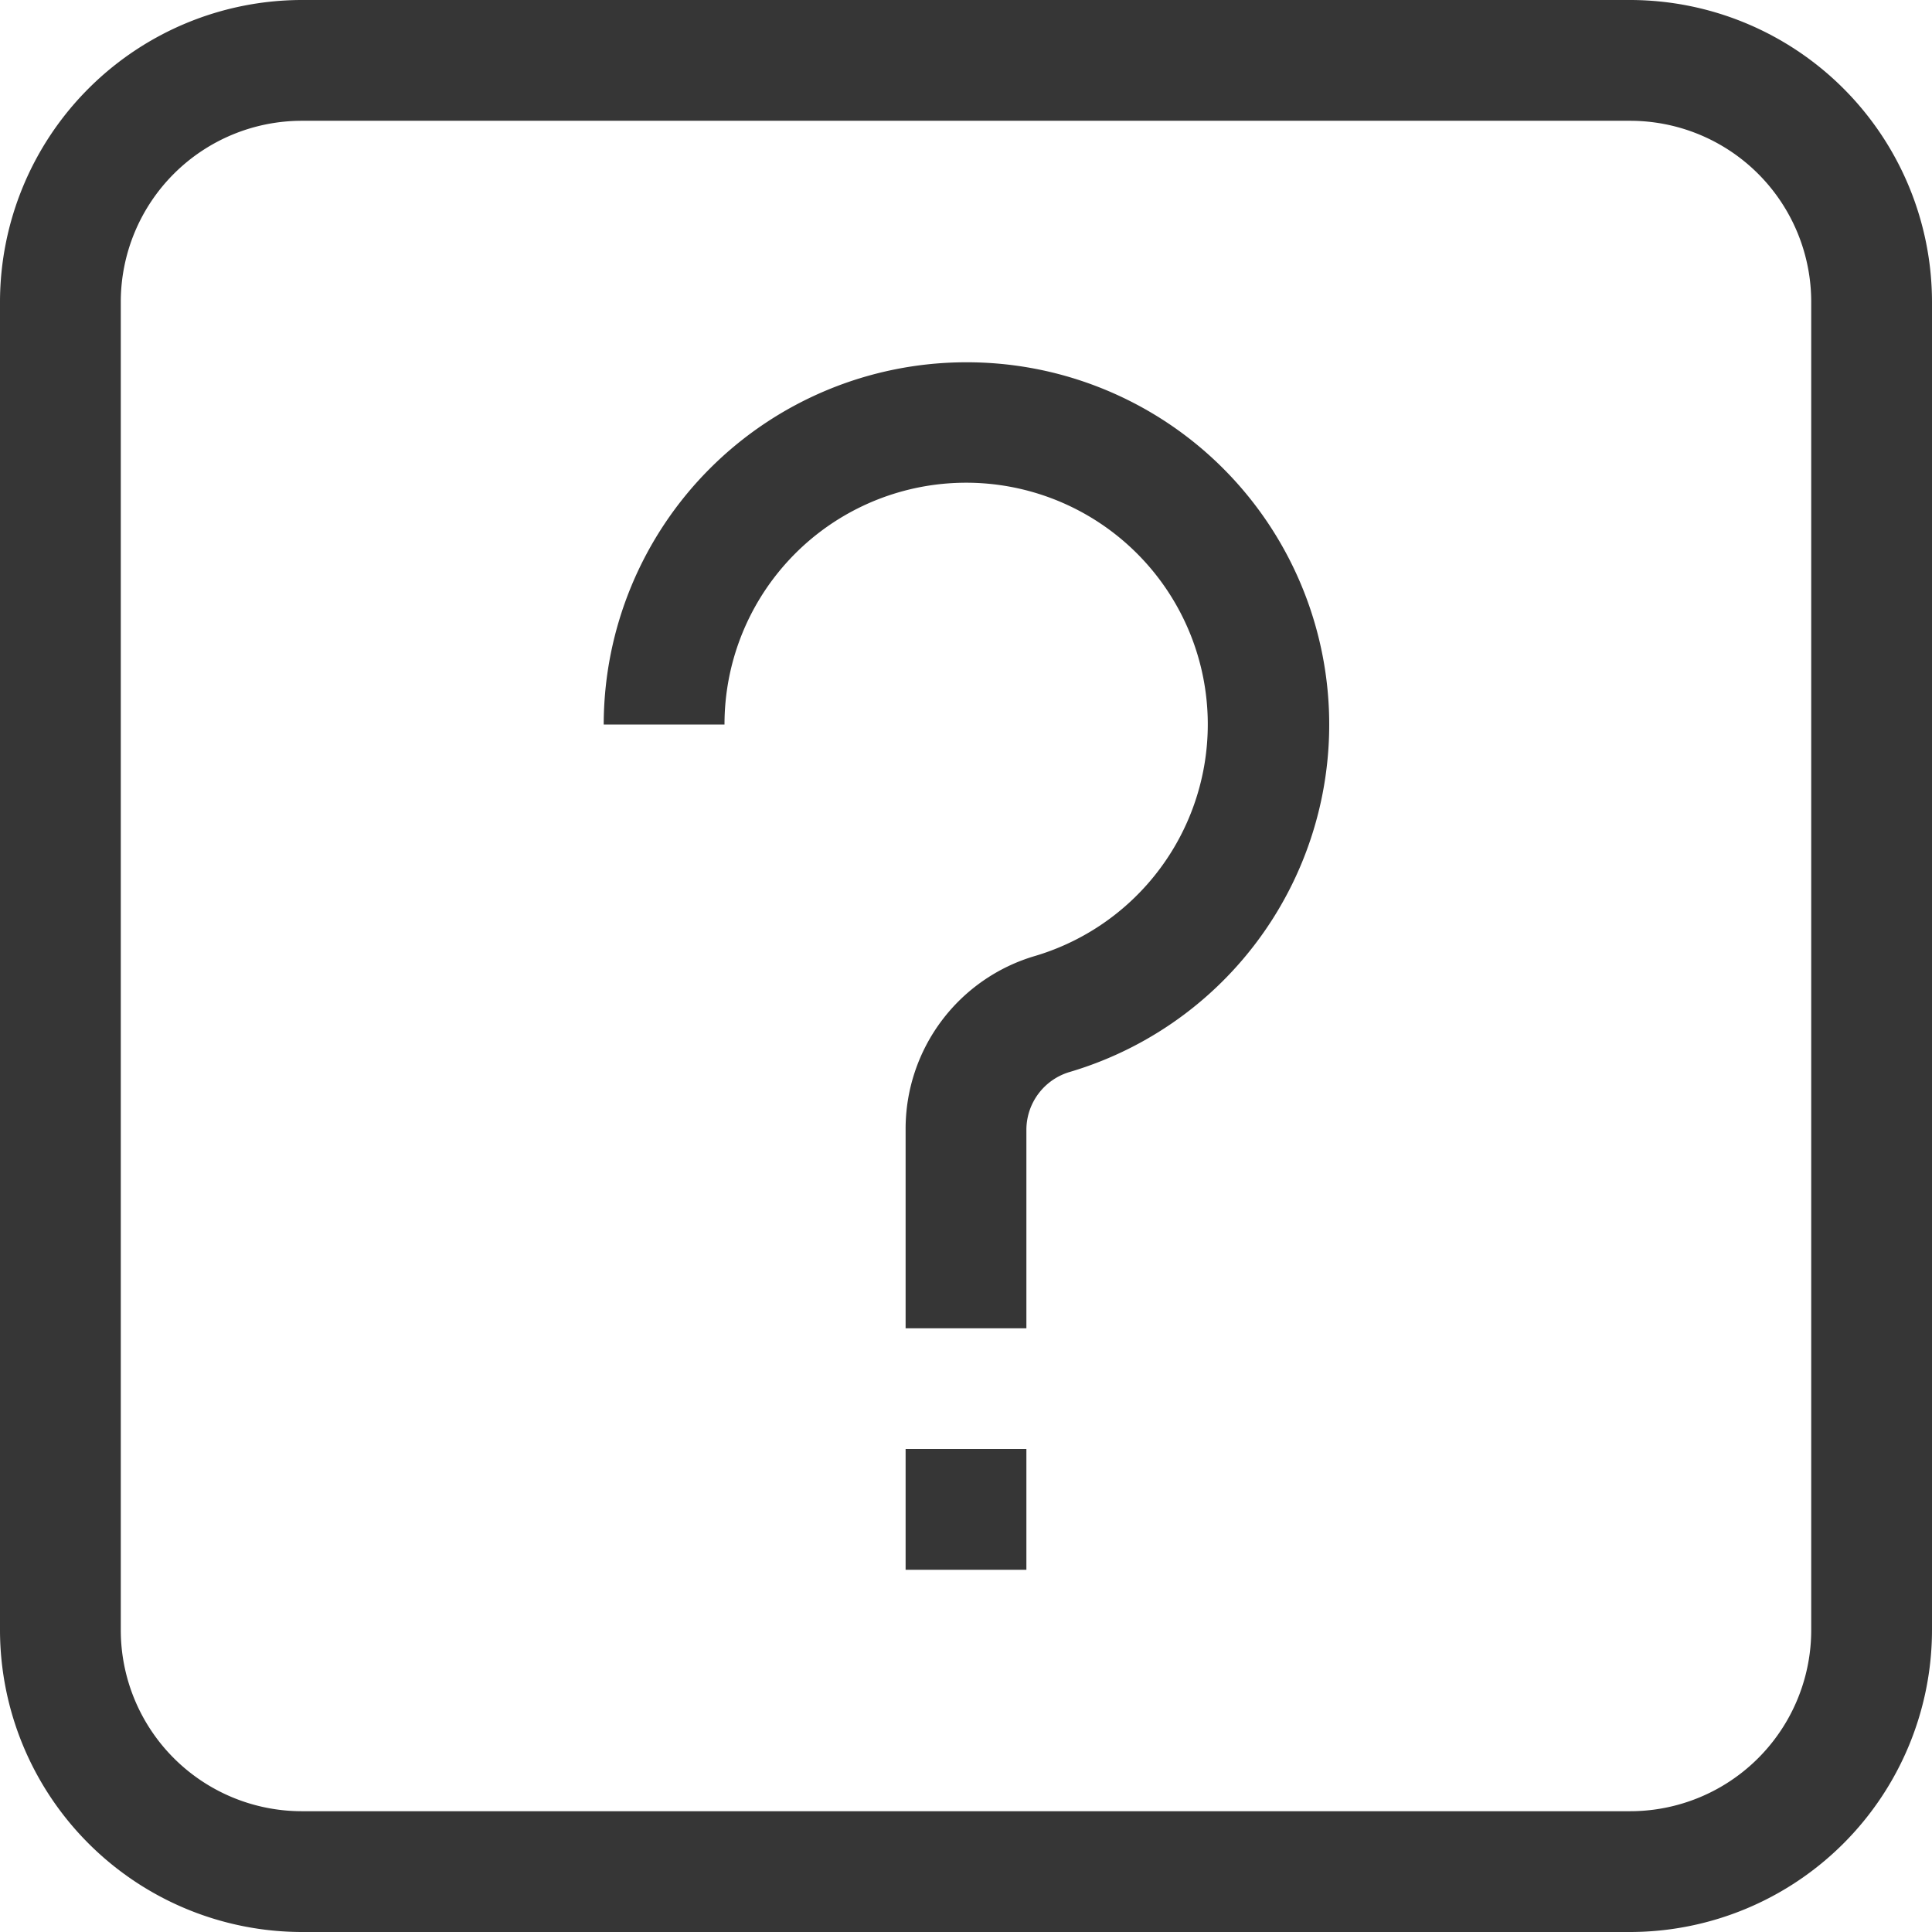 <svg id="question" xmlns="http://www.w3.org/2000/svg" viewBox="0 0 27 27">
  <defs>
    <style>
      .cls-1 {
        fill: #363636;
      }
    </style>
  </defs>
  <path id="Path_6" data-name="Path 6" class="cls-1" d="M22.781,0H4.219A4.224,4.224,0,0,0,0,4.219V22.781A4.224,4.224,0,0,0,4.219,27H22.781A4.224,4.224,0,0,0,27,22.781V4.219A4.224,4.224,0,0,0,22.781,0Zm2.531,22.781a2.531,2.531,0,0,1-2.531,2.531H4.219a2.531,2.531,0,0,1-2.531-2.531V4.219A2.531,2.531,0,0,1,4.219,1.688H22.781a2.531,2.531,0,0,1,2.531,2.531Zm0,0"/>
  <path id="Path_7" data-name="Path 7" class="cls-1" d="M165.063,96A5.068,5.068,0,0,0,160,101.062h1.688a3.377,3.377,0,1,1,4.346,3.233,2.518,2.518,0,0,0-1.815,2.42V109.5h1.688v-2.784a.844.844,0,0,1,.612-.8A5.063,5.063,0,0,0,165.063,96Zm0,0" transform="translate(-151.563 -90.937)"/>
  <path id="Path_8" data-name="Path 8" class="cls-1" d="M240,384h1.688v1.688H240Zm0,0" transform="translate(-227.344 -363.75)"/>
</svg>

